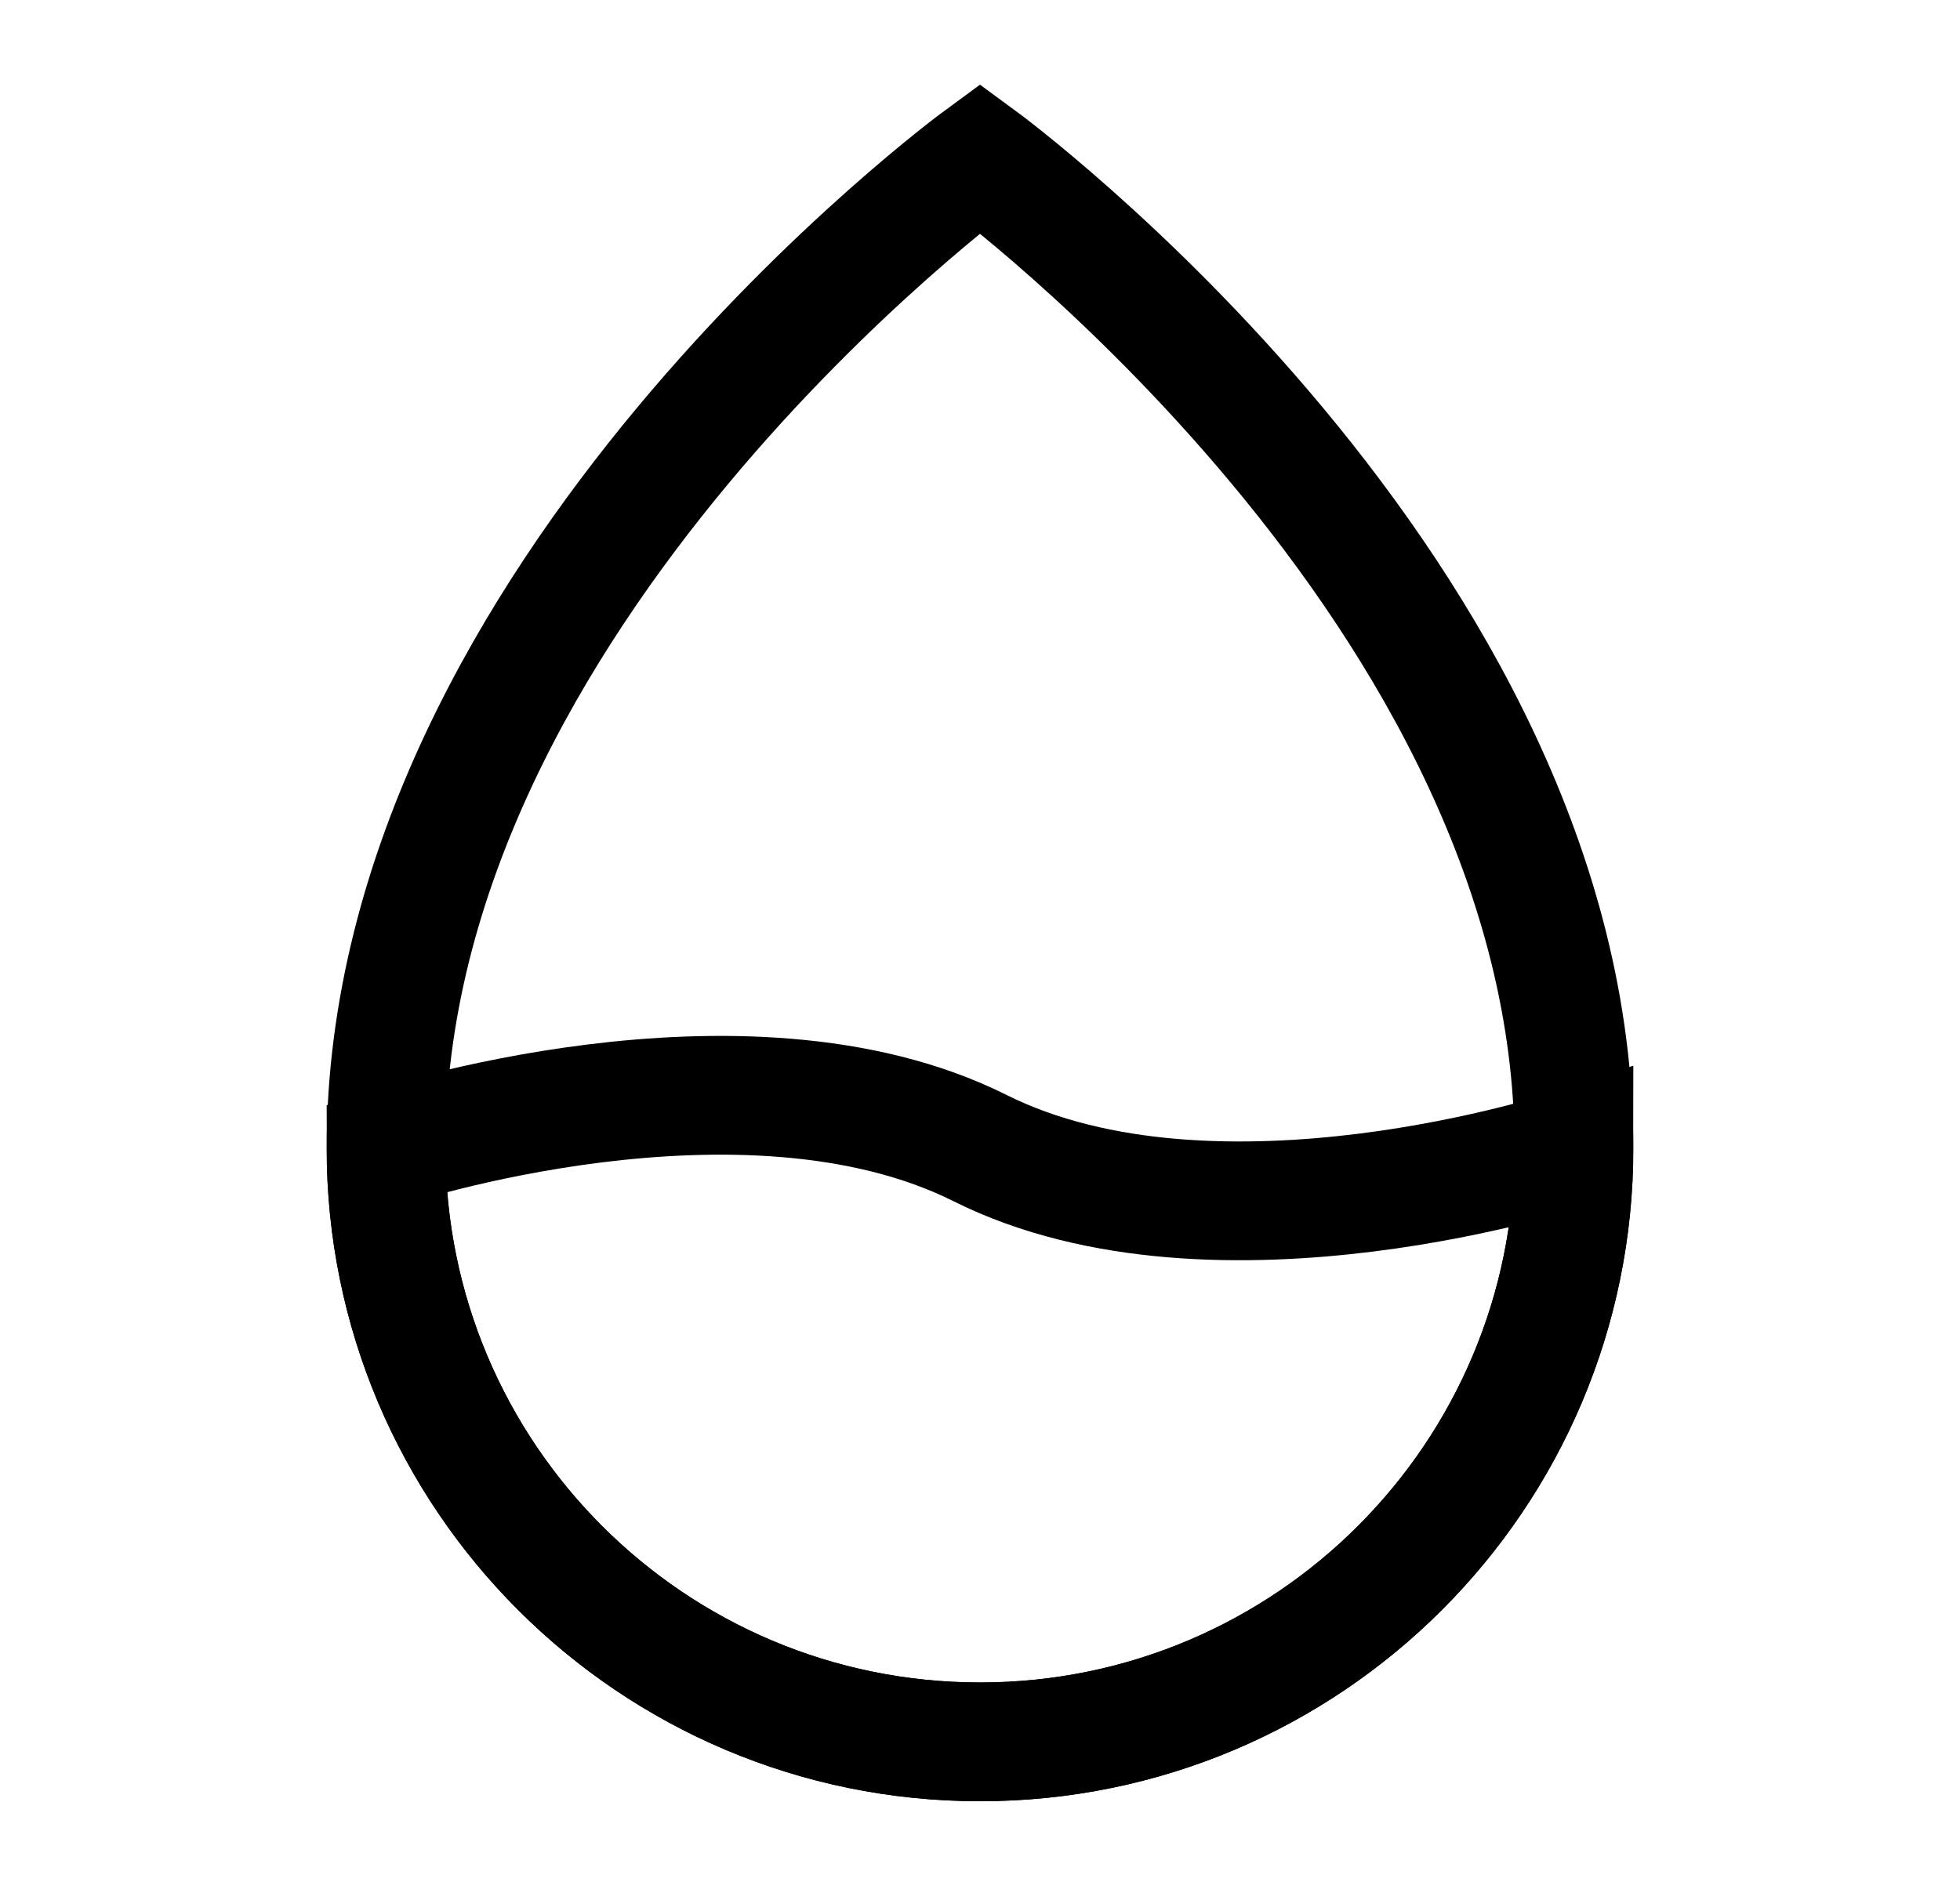 <svg width="33" height="32" viewBox="0 0 33 32" fill="none" xmlns="http://www.w3.org/2000/svg">
<path fill-rule="evenodd" clip-rule="evenodd" d="M16.5 29.333C22.023 29.333 26.5 24.855 26.5 19.333C26.5 9.999 16.5 2.666 16.5 2.666C16.5 2.666 6.5 9.999 6.5 19.333C6.5 24.855 10.977 29.333 16.5 29.333Z" stroke="black" stroke-width="2"/>
<path d="M6.5 19.334C6.5 24.857 10.977 29.334 16.5 29.334C22.023 29.334 26.5 24.857 26.5 19.334C26.5 19.334 20.5 21.334 16.5 19.334C12.5 17.334 6.5 19.334 6.5 19.334Z" stroke="black" stroke-width="2"/>
</svg>
